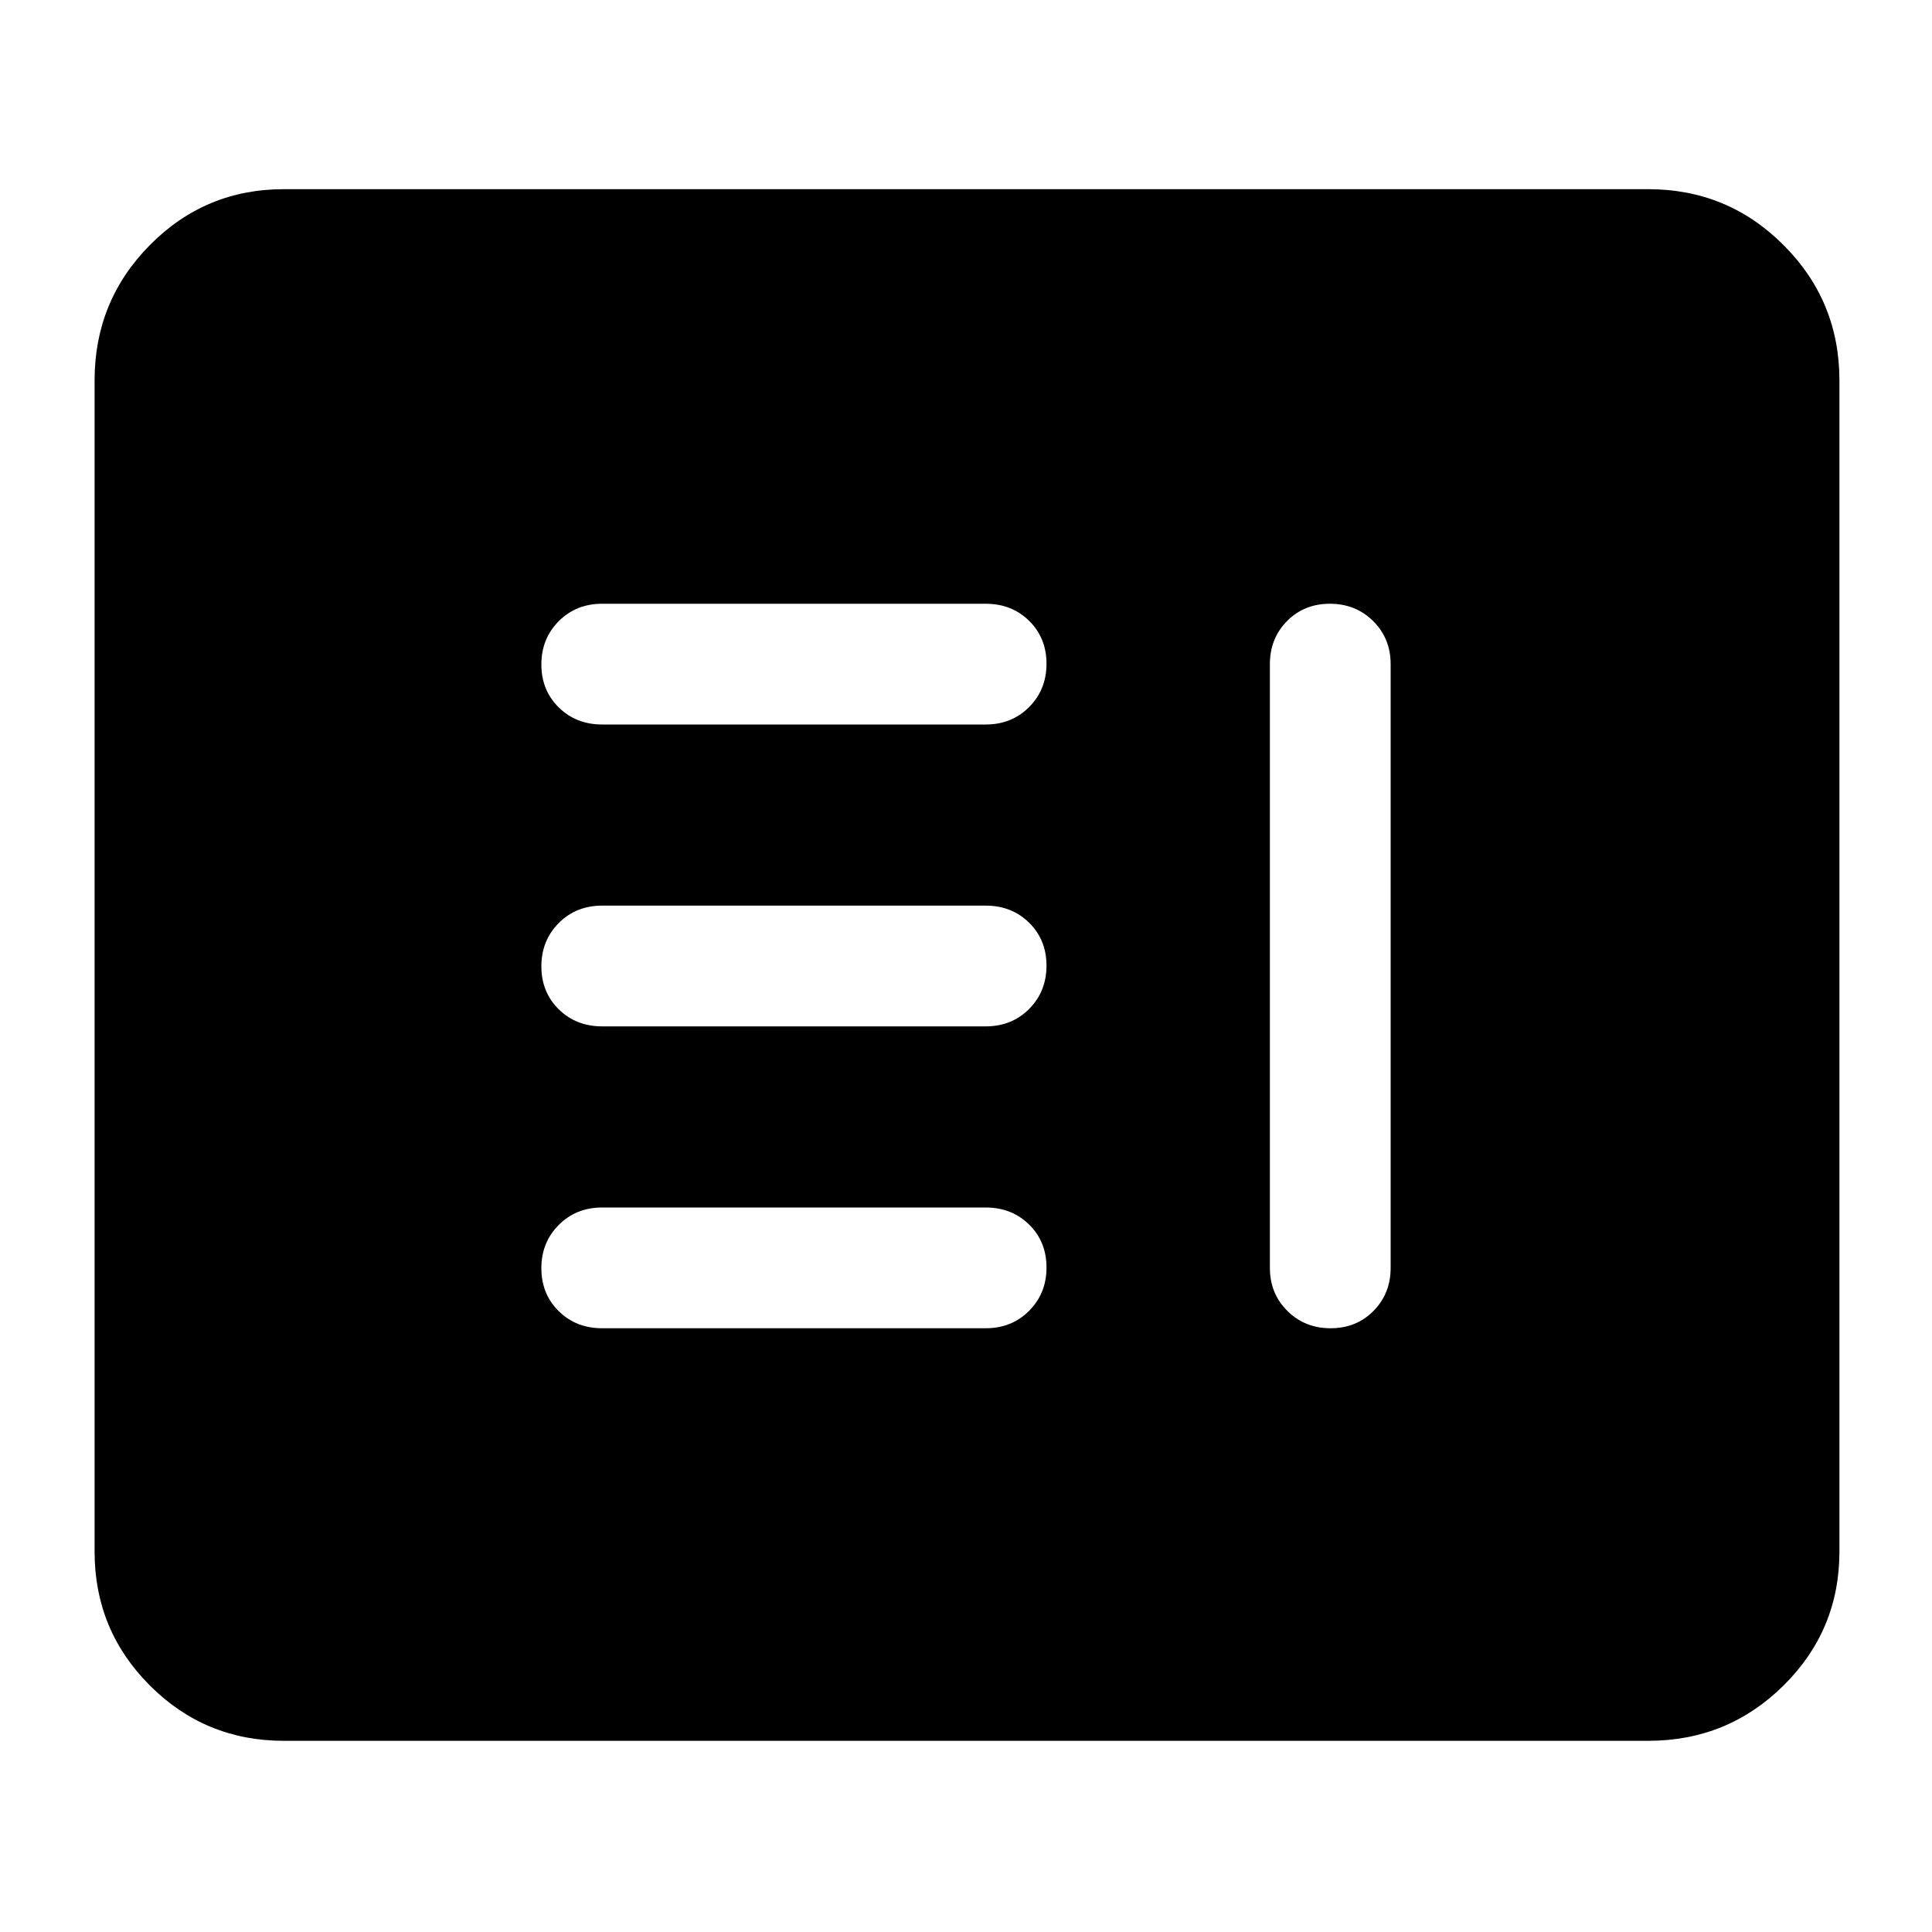 <svg xmlns="http://www.w3.org/2000/svg" width="48" height="48" viewBox="0 -960 960 960"><path d="M299.218-300h190.564q12.968 0 21.593-8.675 8.625-8.676 8.625-21.5 0-12.825-8.625-21.325t-21.593-8.5H299.218q-12.968 0-21.593 8.675-8.625 8.676-8.625 21.5 0 12.825 8.625 21.325t21.593 8.5Zm361.607-360Q648-660 639.5-651.375T631-630v300q0 12.75 8.675 21.375 8.676 8.625 21.5 8.625 12.825 0 21.325-8.625T691-330v-300q0-12.75-8.675-21.375-8.676-8.625-21.5-8.625ZM299.218-450h190.564q12.968 0 21.593-8.675 8.625-8.676 8.625-21.5 0-12.825-8.625-21.325t-21.593-8.5H299.218q-12.968 0-21.593 8.675-8.625 8.676-8.625 21.5 0 12.825 8.625 21.325t21.593 8.5Zm0-150h190.564q12.968 0 21.593-8.675 8.625-8.676 8.625-21.5 0-12.825-8.625-21.325t-21.593-8.5H299.218q-12.968 0-21.593 8.675-8.625 8.676-8.625 21.5 0 12.825 8.625 21.325t21.593 8.5ZM141-95q-39.05 0-66.525-27.475Q47-149.95 47-189v-582q0-39.463 27.475-67.231Q101.95-866 141-866h678q39.463 0 67.231 27.769Q914-810.463 914-771v582q0 39.05-27.769 66.525Q858.463-95 819-95H141Z"/></svg>